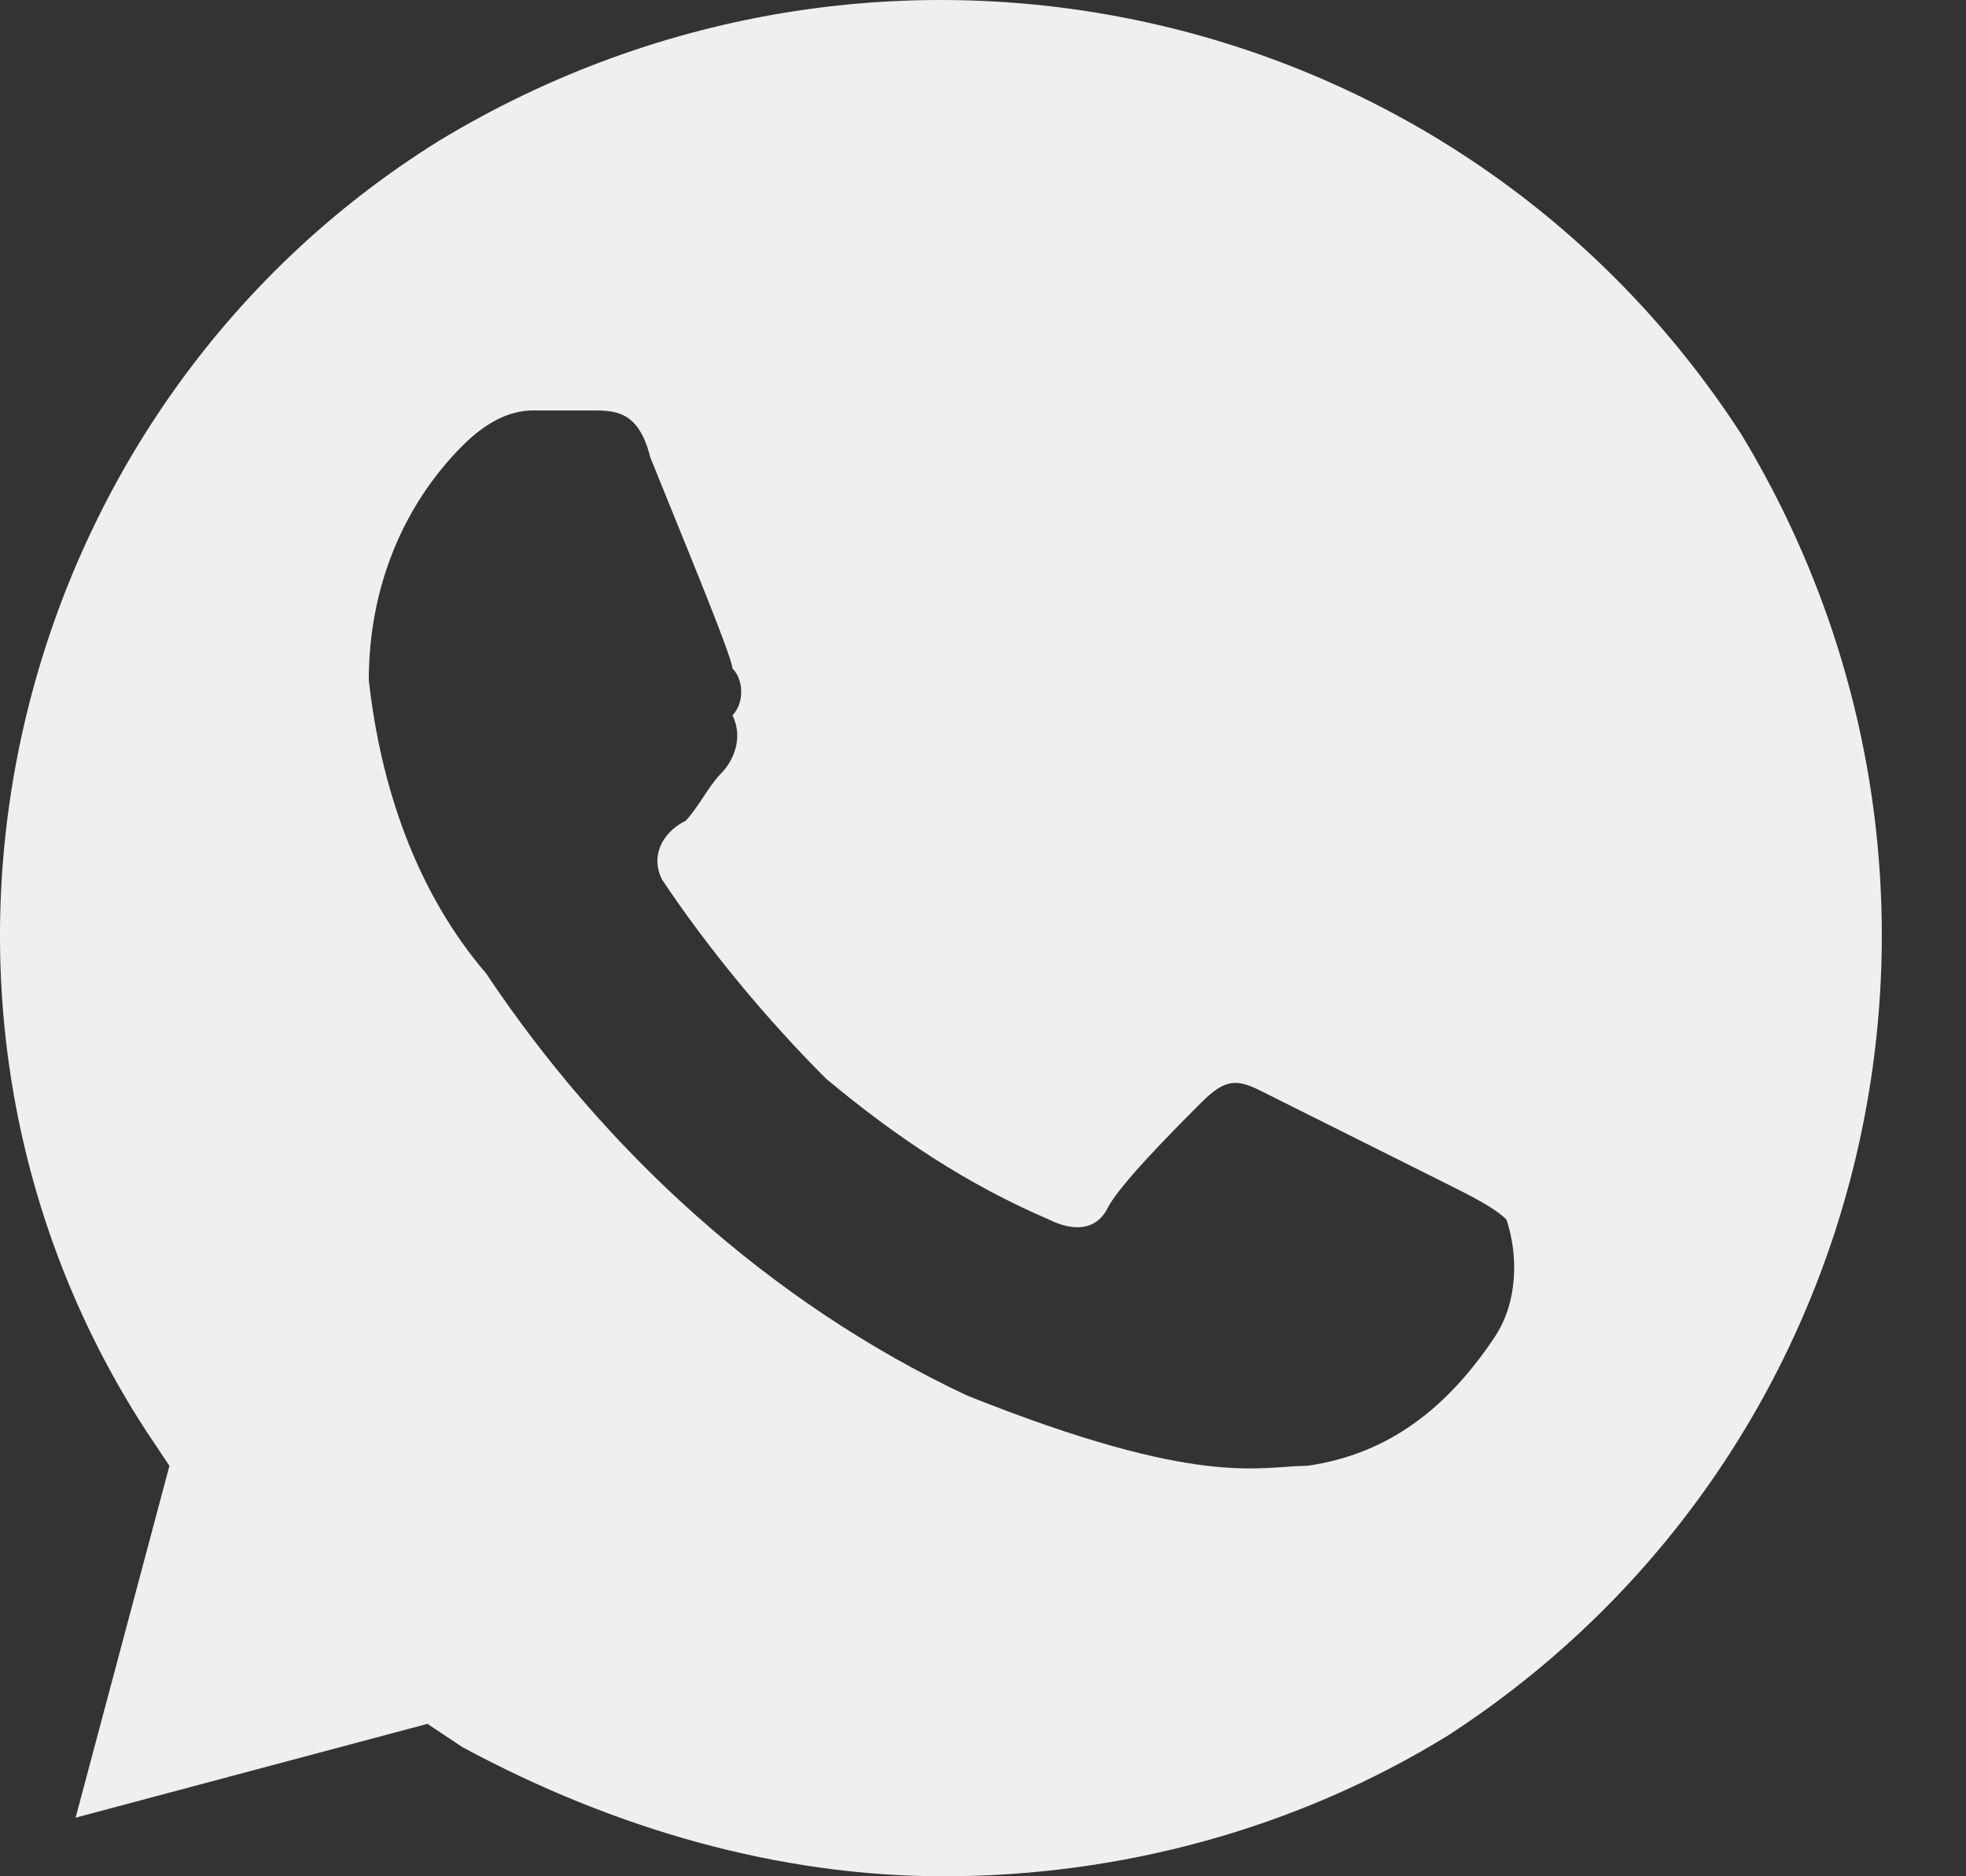 <svg width="22" height="21" viewBox="0 0 22 21" fill="none" xmlns="http://www.w3.org/2000/svg">
<rect x="0" y="0" width="22" height="21" fill="#333333" stroke="none"/>
<path d="M19.483 4.856C16.333 -0 9.902 -1.444 4.914 1.575C0.058 4.594 -1.517 11.156 1.633 16.012L1.896 16.406L0.846 20.344L4.783 19.294L5.177 19.556C6.883 20.475 8.721 21 10.558 21C12.527 21 14.496 20.475 16.202 19.425C21.058 16.275 22.502 9.844 19.483 4.856ZM16.727 14.963C16.202 15.75 15.546 16.275 14.627 16.406C14.102 16.406 13.446 16.669 10.821 15.619C8.589 14.569 6.752 12.862 5.439 10.894C4.652 9.975 4.258 8.794 4.127 7.612C4.127 6.562 4.521 5.644 5.177 4.987C5.439 4.725 5.702 4.594 5.964 4.594H6.621C6.883 4.594 7.146 4.594 7.277 5.119C7.539 5.775 8.196 7.35 8.196 7.481C8.327 7.612 8.327 7.875 8.196 8.006C8.327 8.269 8.196 8.531 8.064 8.662C7.933 8.794 7.802 9.056 7.671 9.187C7.408 9.319 7.277 9.581 7.408 9.844C7.933 10.631 8.589 11.419 9.246 12.075C10.033 12.731 10.821 13.256 11.739 13.65C12.002 13.781 12.264 13.781 12.396 13.519C12.527 13.256 13.183 12.6 13.446 12.337C13.708 12.075 13.839 12.075 14.102 12.206L16.202 13.256C16.464 13.387 16.727 13.519 16.858 13.65C16.989 14.044 16.989 14.569 16.727 14.963Z" fill="#EFEFEF"/>
</svg>
